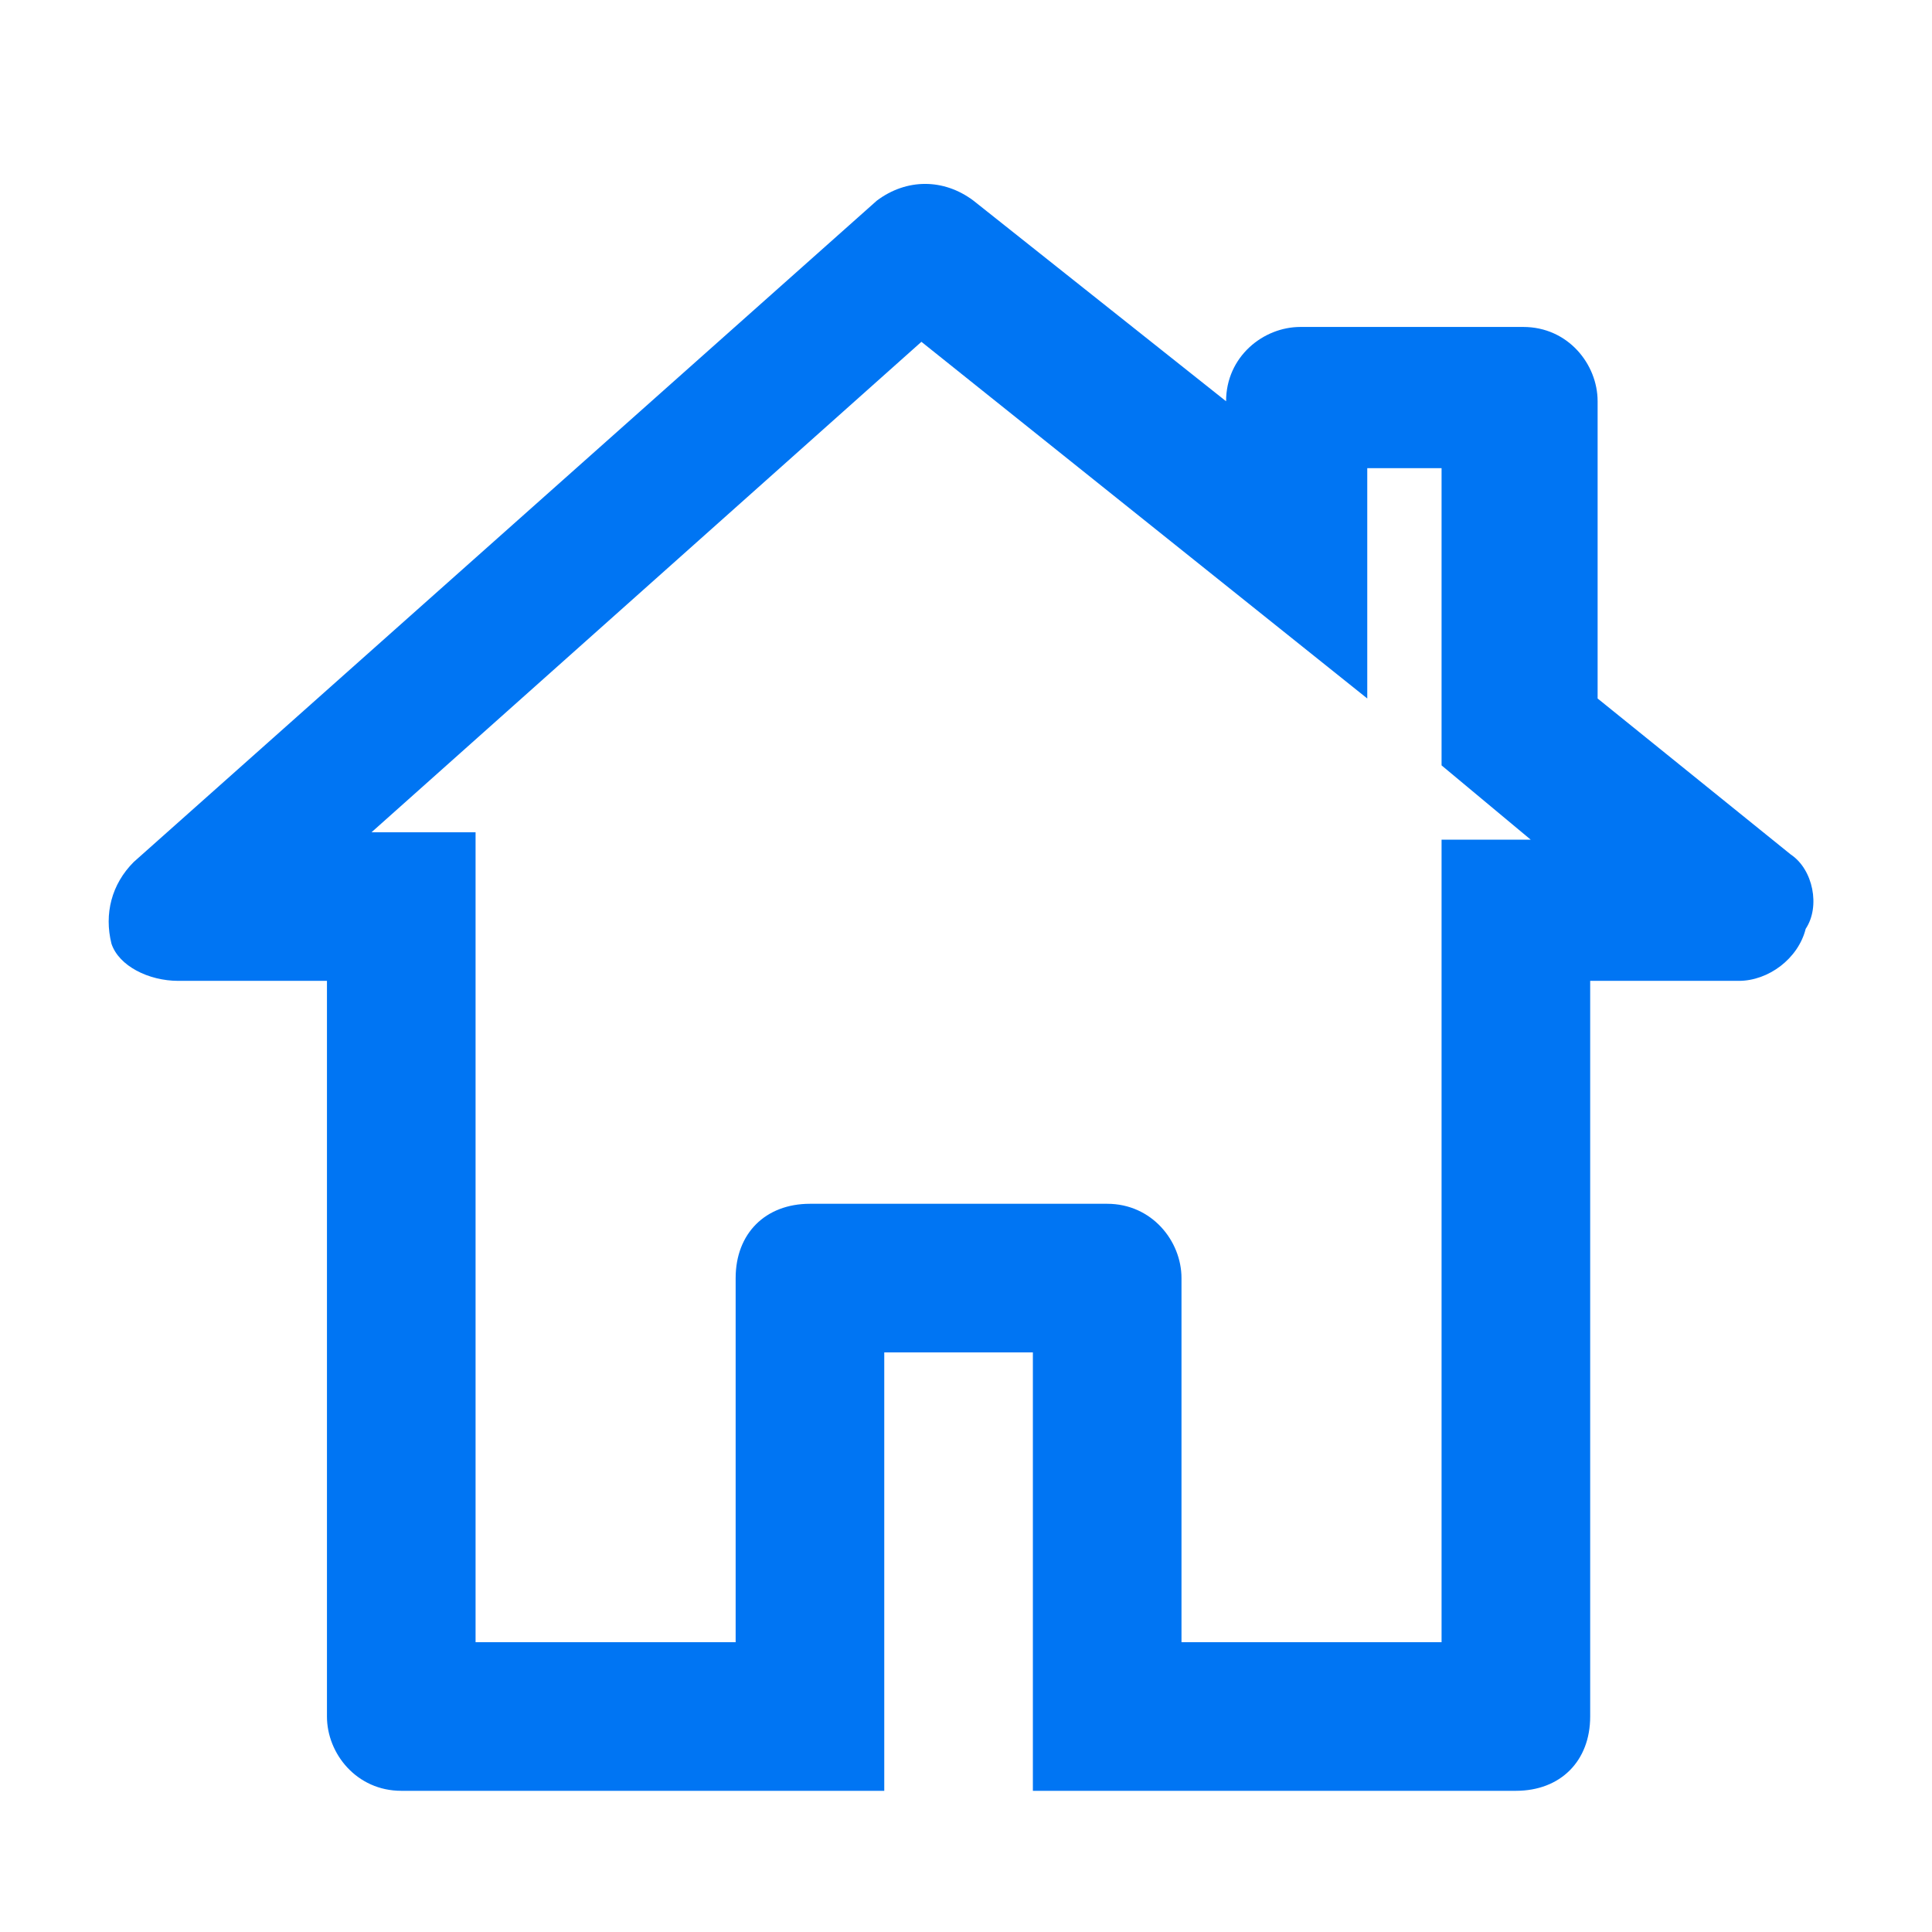 <?xml version="1.0" encoding="utf-8"?>
<!-- Generator: Adobe Illustrator 27.2.0, SVG Export Plug-In . SVG Version: 6.00 Build 0)  -->
<svg version="1.1" id="Слой_1" xmlns="http://www.w3.org/2000/svg" xmlns:xlink="http://www.w3.org/1999/xlink" x="0px" y="0px"
	 viewBox="0 0 26 26" style="enable-background:new 0 0 26 26;" xml:space="preserve">
<style type="text/css">
	.st0{fill:#0075F3;}
</style>
<g>
	<path class="st0" d="M24.1,11.5l-2.6-2.1v-4c0-0.5-0.4-1-1-1h-3c-0.5,0-1,0.4-1,1l-3.4-2.7c-0.4-0.3-0.9-0.3-1.3,0l-10,8.9
		c-0.3,0.3-0.4,0.7-0.3,1.1C1.6,13,2,13.2,2.4,13.2h2v9.9c0,0.5,0.4,1,1,1h6.5v-2v-3.9h2h0l0,1.5v4.4h6.5c0.6,0,1-0.4,1-1v-9.9h2
		c0.4,0,0.8-0.3,0.9-0.7C24.5,12.2,24.4,11.7,24.1,11.5z M19.4,11.2v10.9h-3.5v-4.9c0-0.5-0.4-1-1-1h-4c-0.6,0-1,0.4-1,1v4.9H6.4
		l0-10.9H5l7.4-6.6l6,4.8V6.9V6.3h1h0v1.4l0,0v2.6l1.2,1H19.4z"/>
</g>
</svg>
